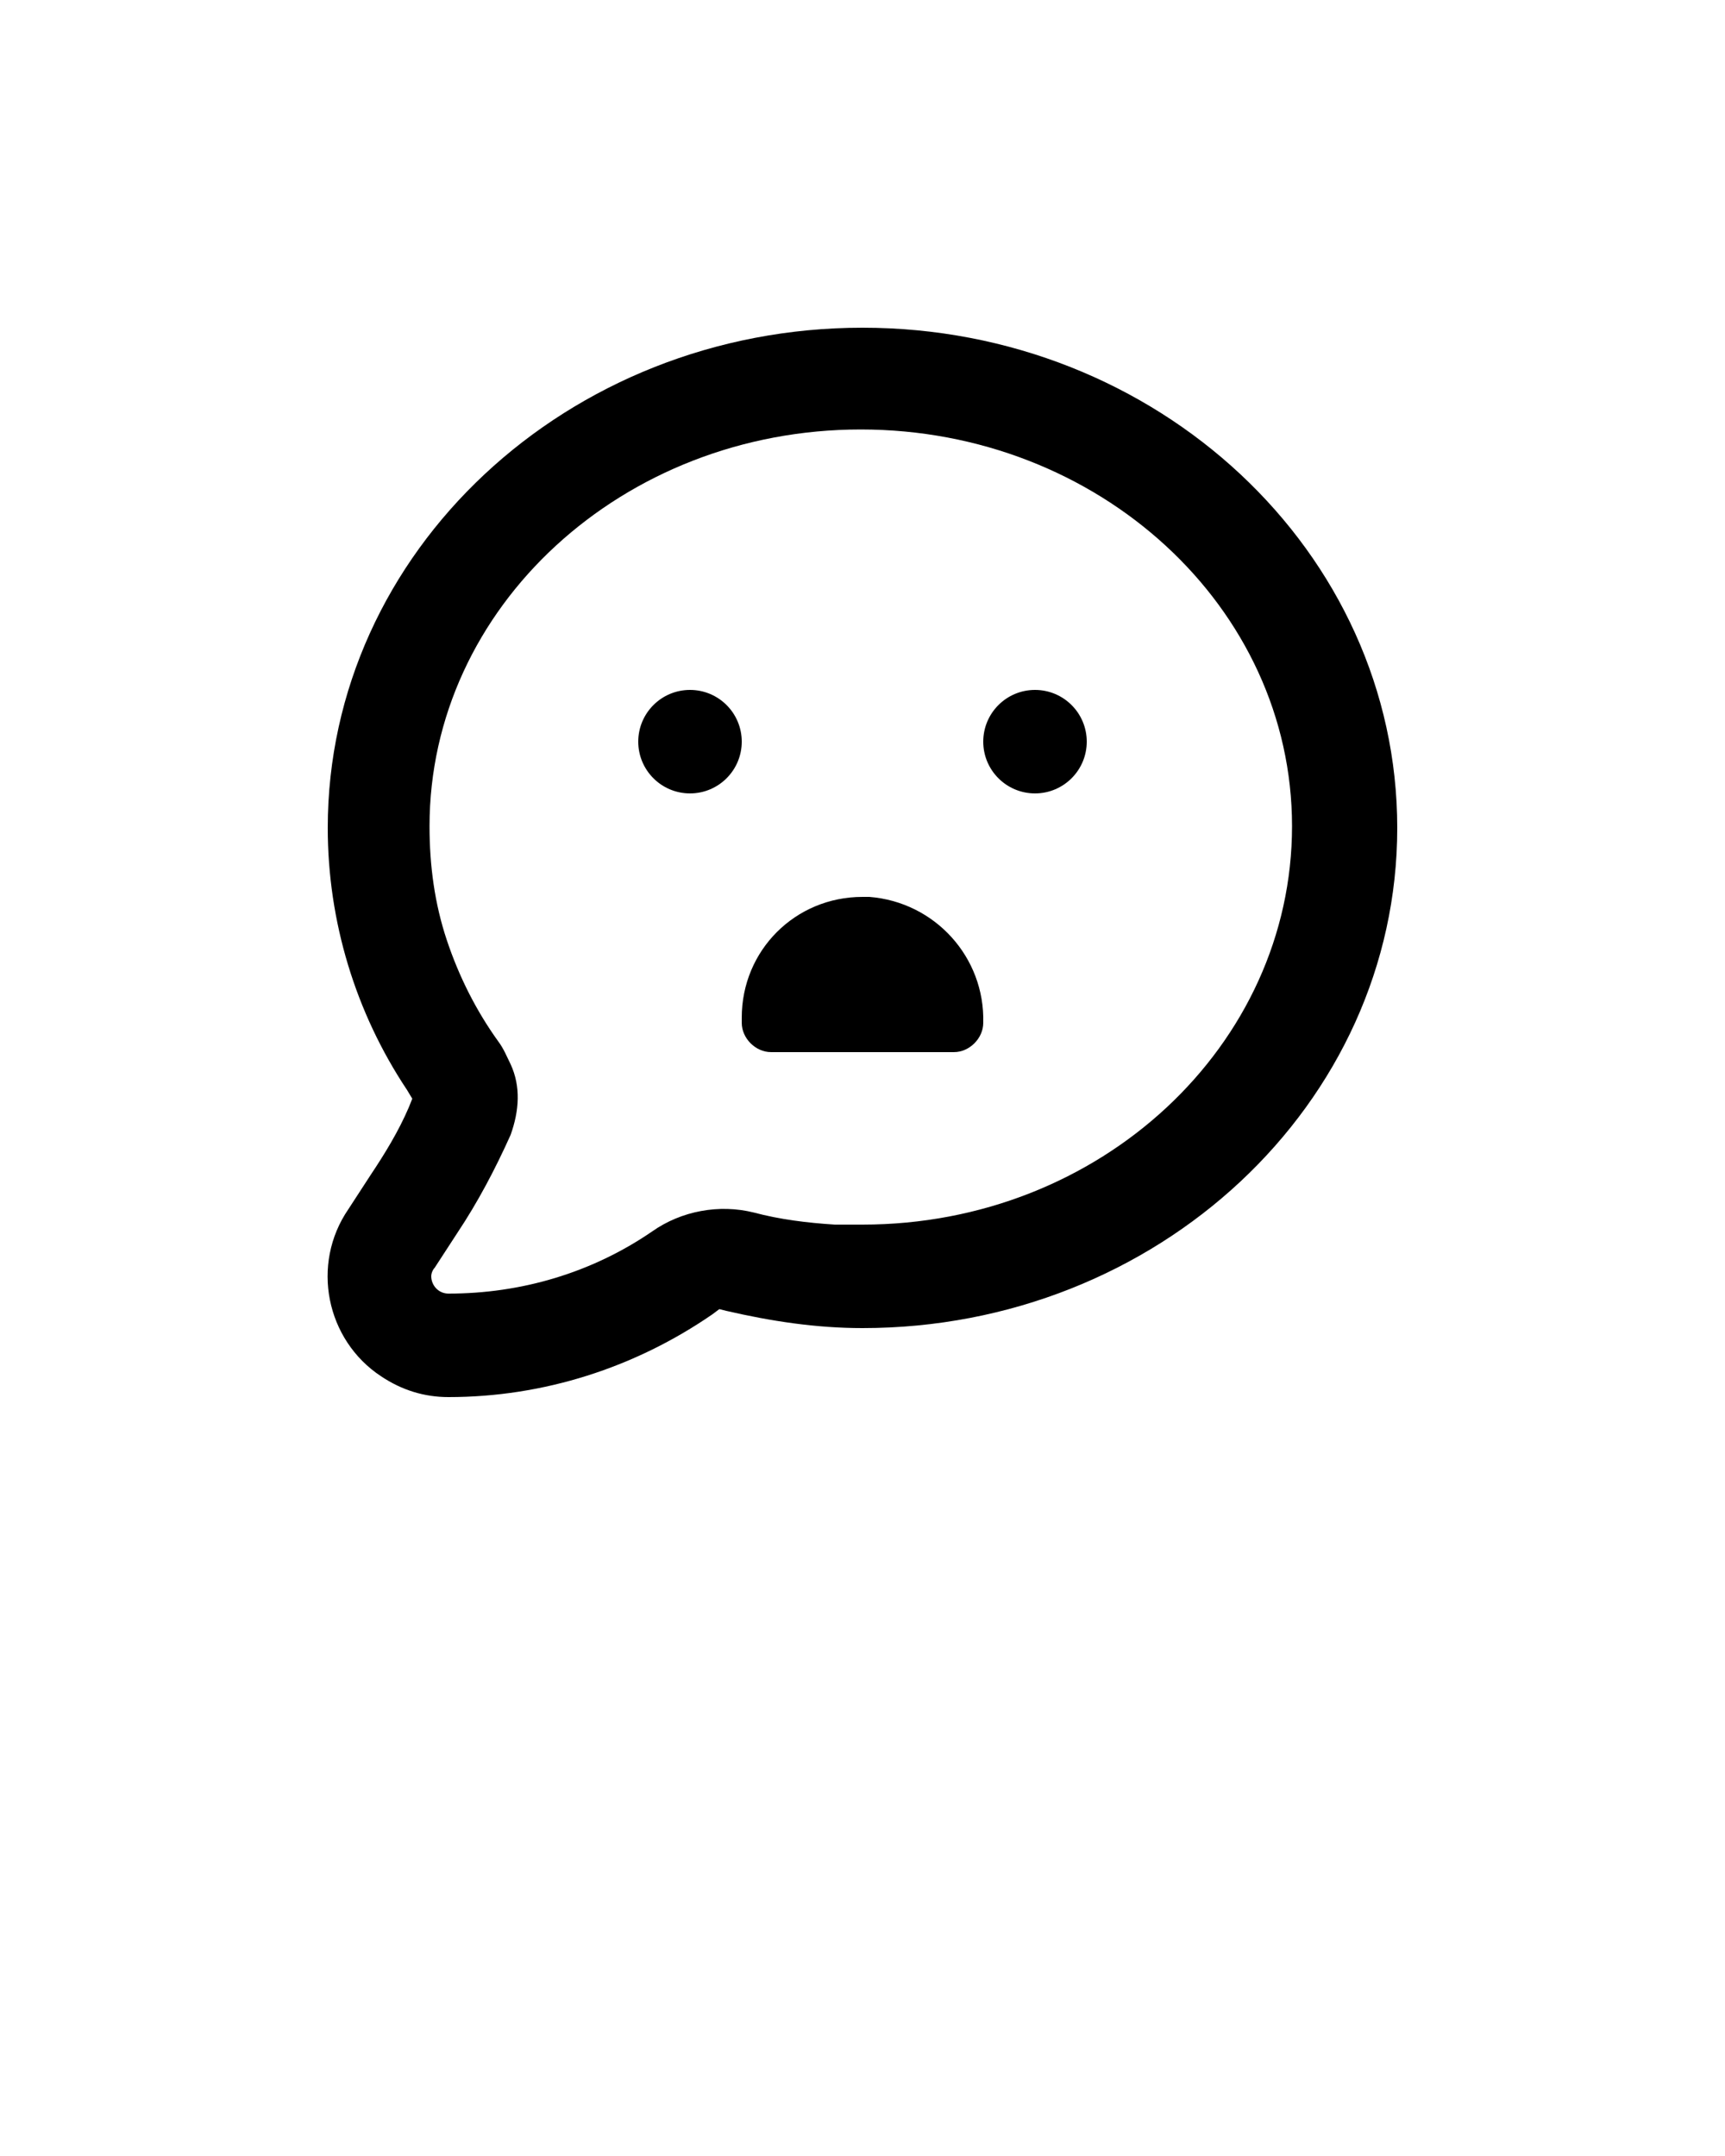 <?xml version="1.0" encoding="utf-8"?>
<!-- Generator: Adobe Illustrator 24.0.0, SVG Export Plug-In . SVG Version: 6.00 Build 0)  -->
<svg version="1.1" id="Layer_1" xmlns="http://www.w3.org/2000/svg" xmlns:xlink="http://www.w3.org/1999/xlink" x="0px" y="0px"
	 viewBox="0 0 100 125" style="enable-background:new 0 0 100 125;" xml:space="preserve">
<title>Artboard 30</title>
<circle cx="40" cy="43" r="3"/>
<circle cx="60" cy="43" r="3"/>
<path d="M43,59.3c0,0.9,0.8,1.7,1.7,1.7h10.6c0.9,0,1.7-0.8,1.7-1.7c0.1-3.8-2.8-7-6.6-7.3H50c-3.9,0-7,3.1-7,7V59.3z"/>
<path d="M23.9,63.7l-0.2,0.5c-0.6,1.4-1.4,2.7-2.2,3.9l-1.3,2c-2.2,3.2-1.3,7.6,1.9,9.7c1.2,0.8,2.5,1.2,3.9,1.2
	c5.5,0,10.8-1.7,15.3-4.8l0.4-0.3l0.4,0.1c2.6,0.6,5.2,1,7.9,1c17.1,0,31-13,31-29S67.1,19,50,19S19,32,19,48
	c0,5.4,1.6,10.7,4.6,15.2L23.9,63.7z M29.6,61.7L29.6,61.7c-0.2-0.4-0.4-0.9-0.7-1.3c-1.3-1.8-2.3-3.8-3-5.9c-0.7-2.1-1-4.3-1-6.6
	c0-12.7,11.2-23,25-23s25,10.3,25,23S63.8,71,50,71c-0.5,0-1.1,0-1.6,0c-1.6-0.1-3.2-0.3-4.7-0.7c-2-0.5-4.2-0.1-5.9,1.1
	C34.3,73.8,30.2,75,26,75c-0.6,0-1-0.5-1-1c0-0.2,0.1-0.4,0.2-0.5l1.3-2c1.2-1.8,2.2-3.7,3.1-5.7C30.1,64.4,30.2,63,29.6,61.7
	L29.6,61.7z"/>
</svg>
